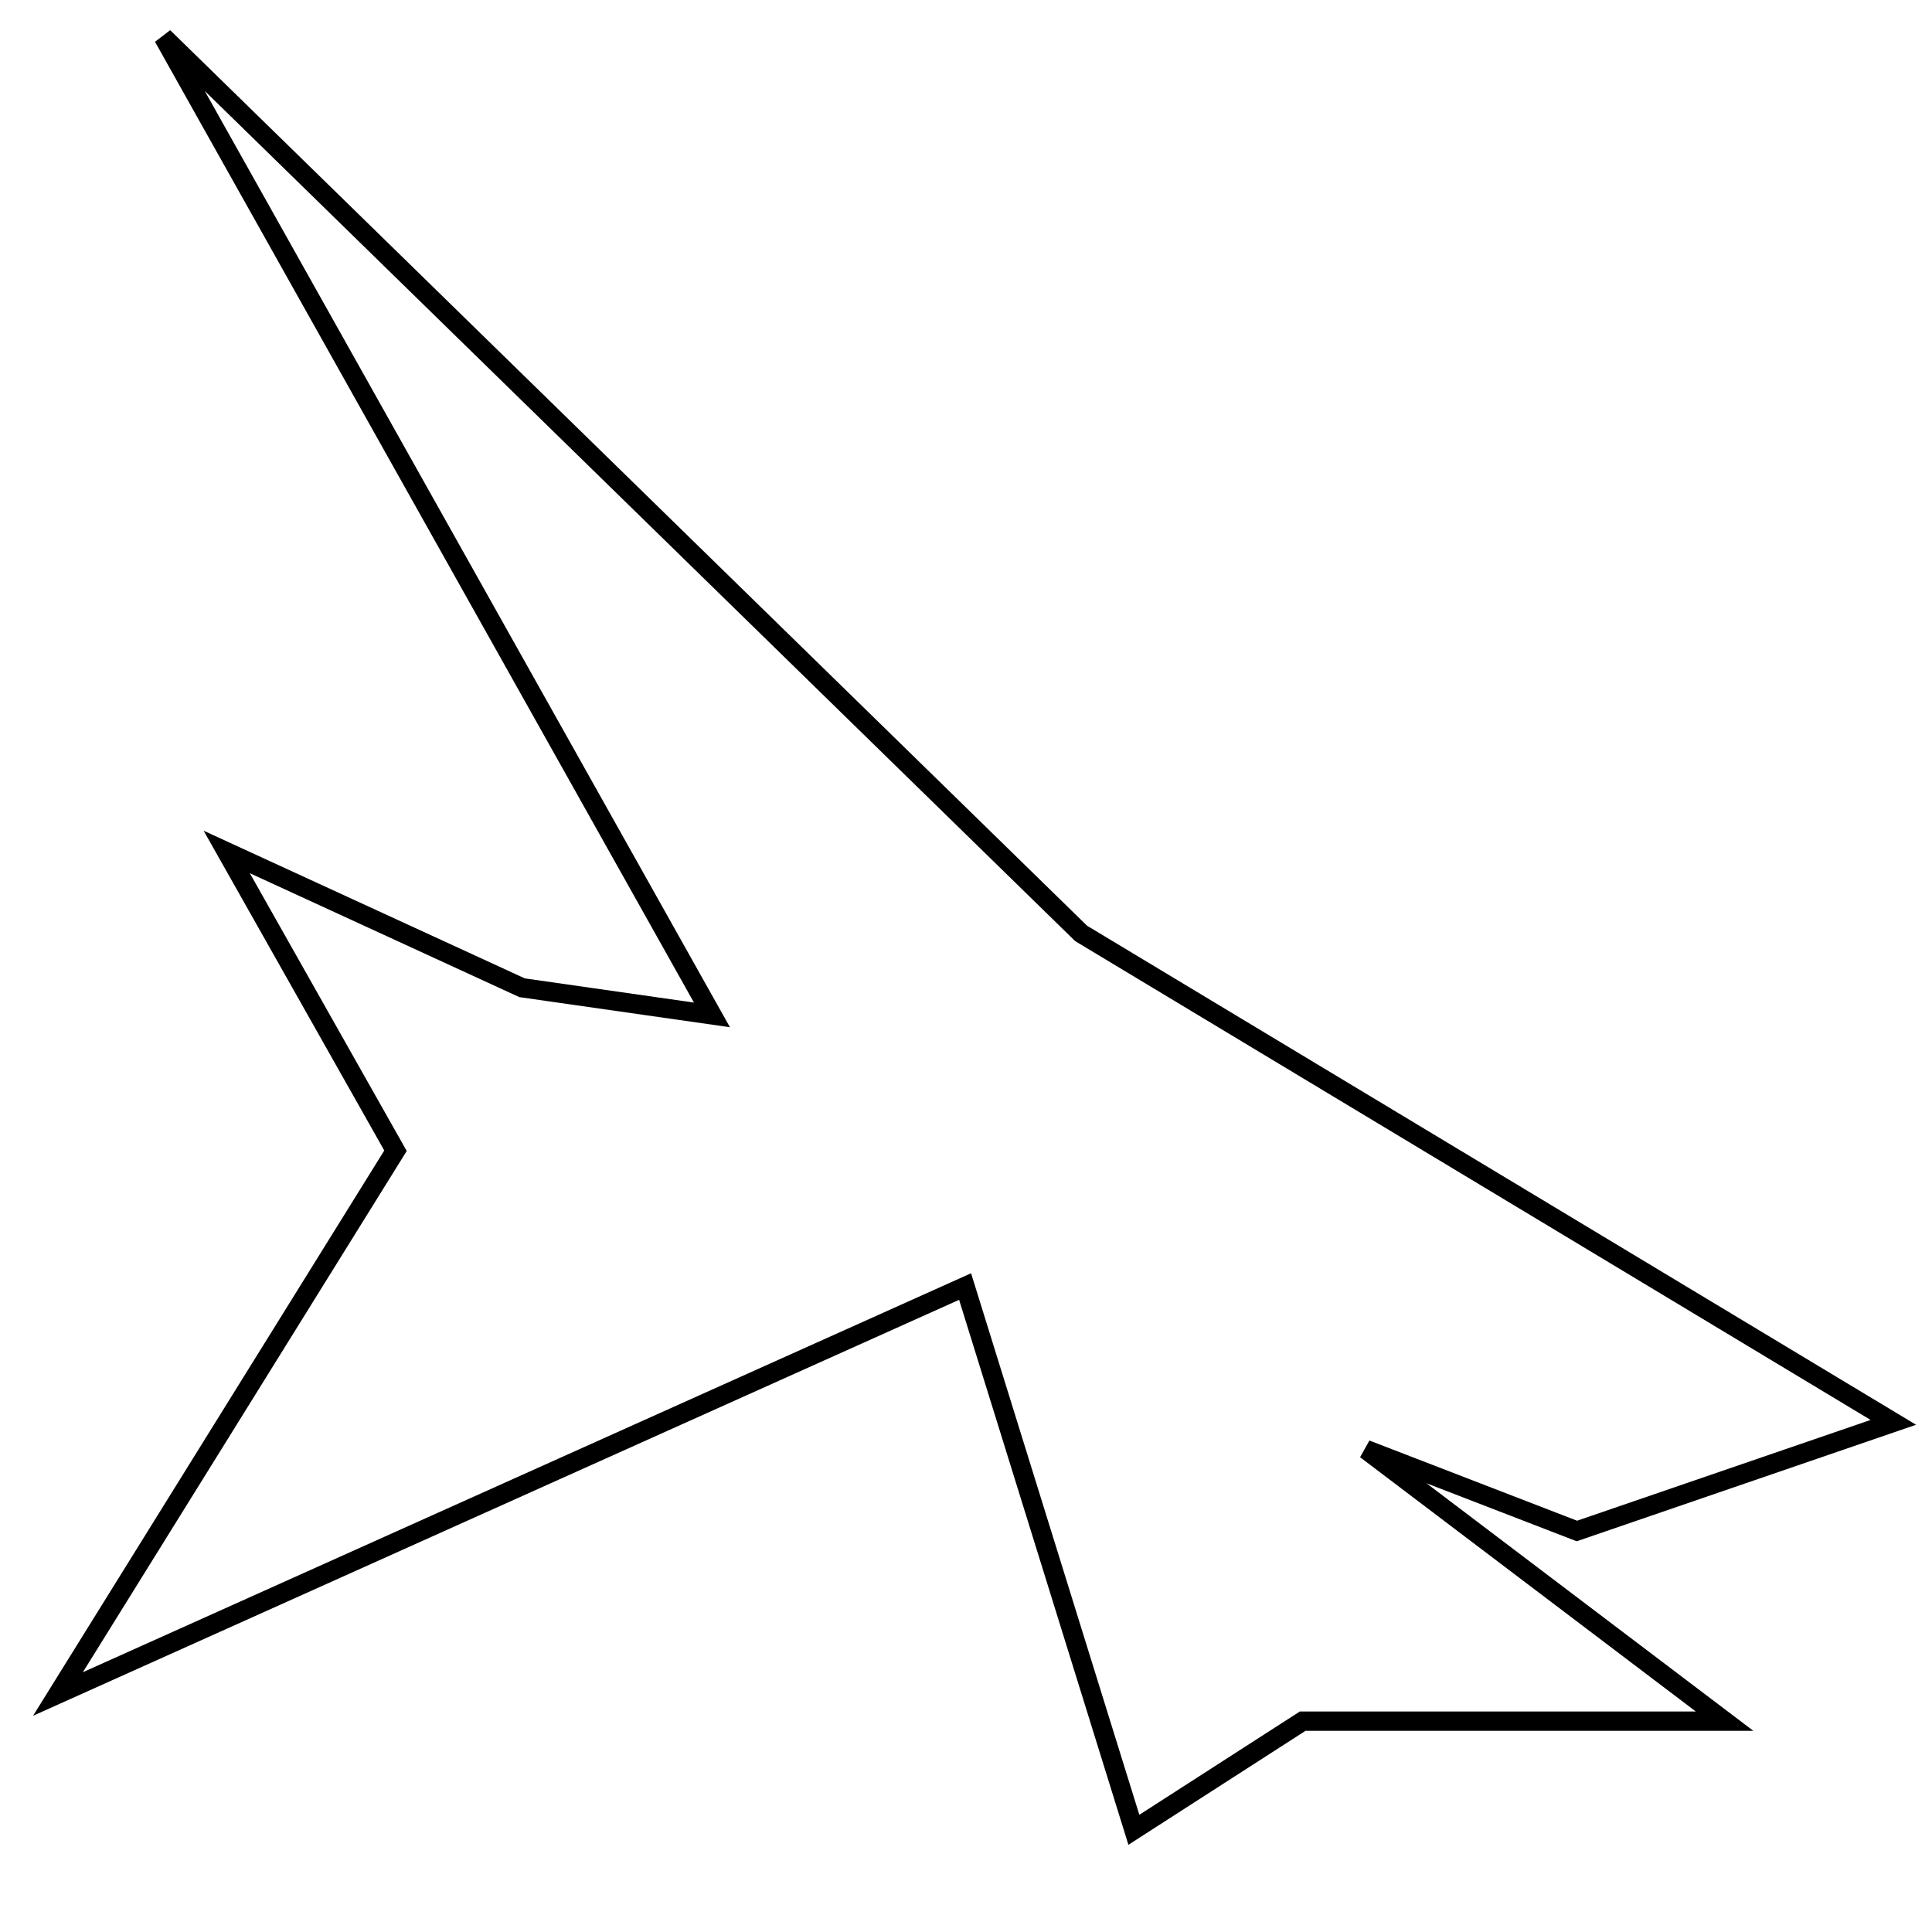 <?xml version="1.0" encoding="utf-8"?>
<!-- Generator: Adobe Illustrator 15.0.0, SVG Export Plug-In . SVG Version: 6.00 Build 0)  -->
<!DOCTYPE svg PUBLIC "-//W3C//DTD SVG 1.1//EN" "http://www.w3.org/Graphics/SVG/1.1/DTD/svg11.dtd">
<svg version="1.1" id="Layer_1" xmlns="http://www.w3.org/2000/svg" xmlns:xlink="http://www.w3.org/1999/xlink" x="0px" y="0px"
	 width="100px" height="100px" viewBox="0 0 100 100" enable-background="new 0 0 100 100" xml:space="preserve">
<polygon fill="none" stroke="#000000" points="20.471,59.562 11.735,44.097 27.023,51.126 36.85,52.531 8.459,1.919 55.959,48.314 
	97.999,73.621 81.62,79.244 70.7,75.027 89.264,89.087 67.426,89.087 58.689,94.71 49.953,66.591 3,87.681 "/>
</svg>
